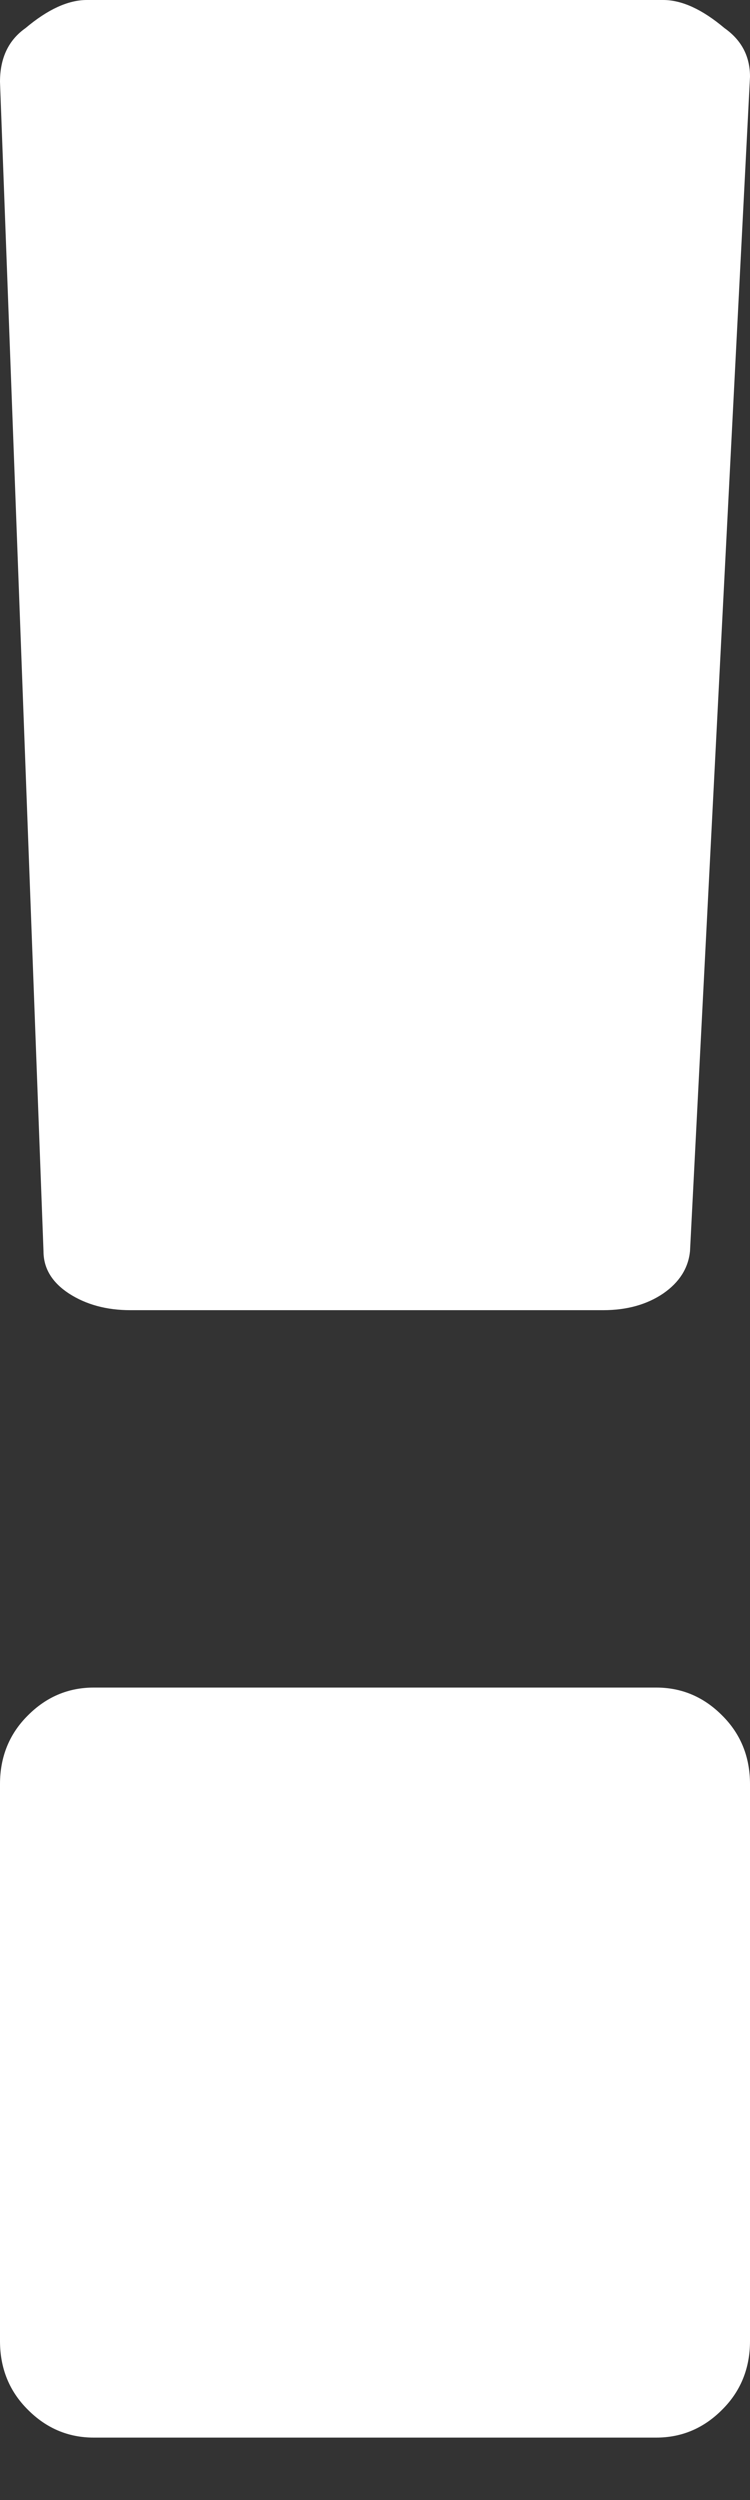 <svg xmlns="http://www.w3.org/2000/svg" width="6" height="20" viewBox="0 0 6 20">
  <rect x="0" y="0" width="6" height="20" fill="#333333" stroke="none"/>
  <path fill="#FFFFFF" fill-rule="evenodd" d="M6,18.727 L6,14.273 C6,14.055 5.926,13.871 5.777,13.723 C5.629,13.574 5.453,13.5 5.25,13.5 L0.75,13.5 C0.547,13.5 0.371,13.574 0.223,13.723 C0.074,13.871 0,14.055 0,14.273 L0,18.727 C0,18.945 0.074,19.129 0.223,19.277 C0.371,19.426 0.547,19.5 0.75,19.5 L5.25,19.5 C5.453,19.5 5.629,19.426 5.777,19.277 C5.926,19.129 6,18.945 6,18.727 Z M5.52,10.01 L6,0.614 C6,0.45 5.932,0.321 5.796,0.225 C5.618,0.075 5.455,0 5.305,0 L0.695,0 C0.545,0 0.382,0.075 0.204,0.225 C0.068,0.321 0,0.464 0,0.655 L0.348,10.01 C0.348,10.146 0.416,10.259 0.552,10.348 C0.688,10.436 0.852,10.481 1.043,10.481 L4.825,10.481 C5.015,10.481 5.175,10.436 5.305,10.348 C5.434,10.259 5.506,10.146 5.52,10.01 Z"/>
</svg>
